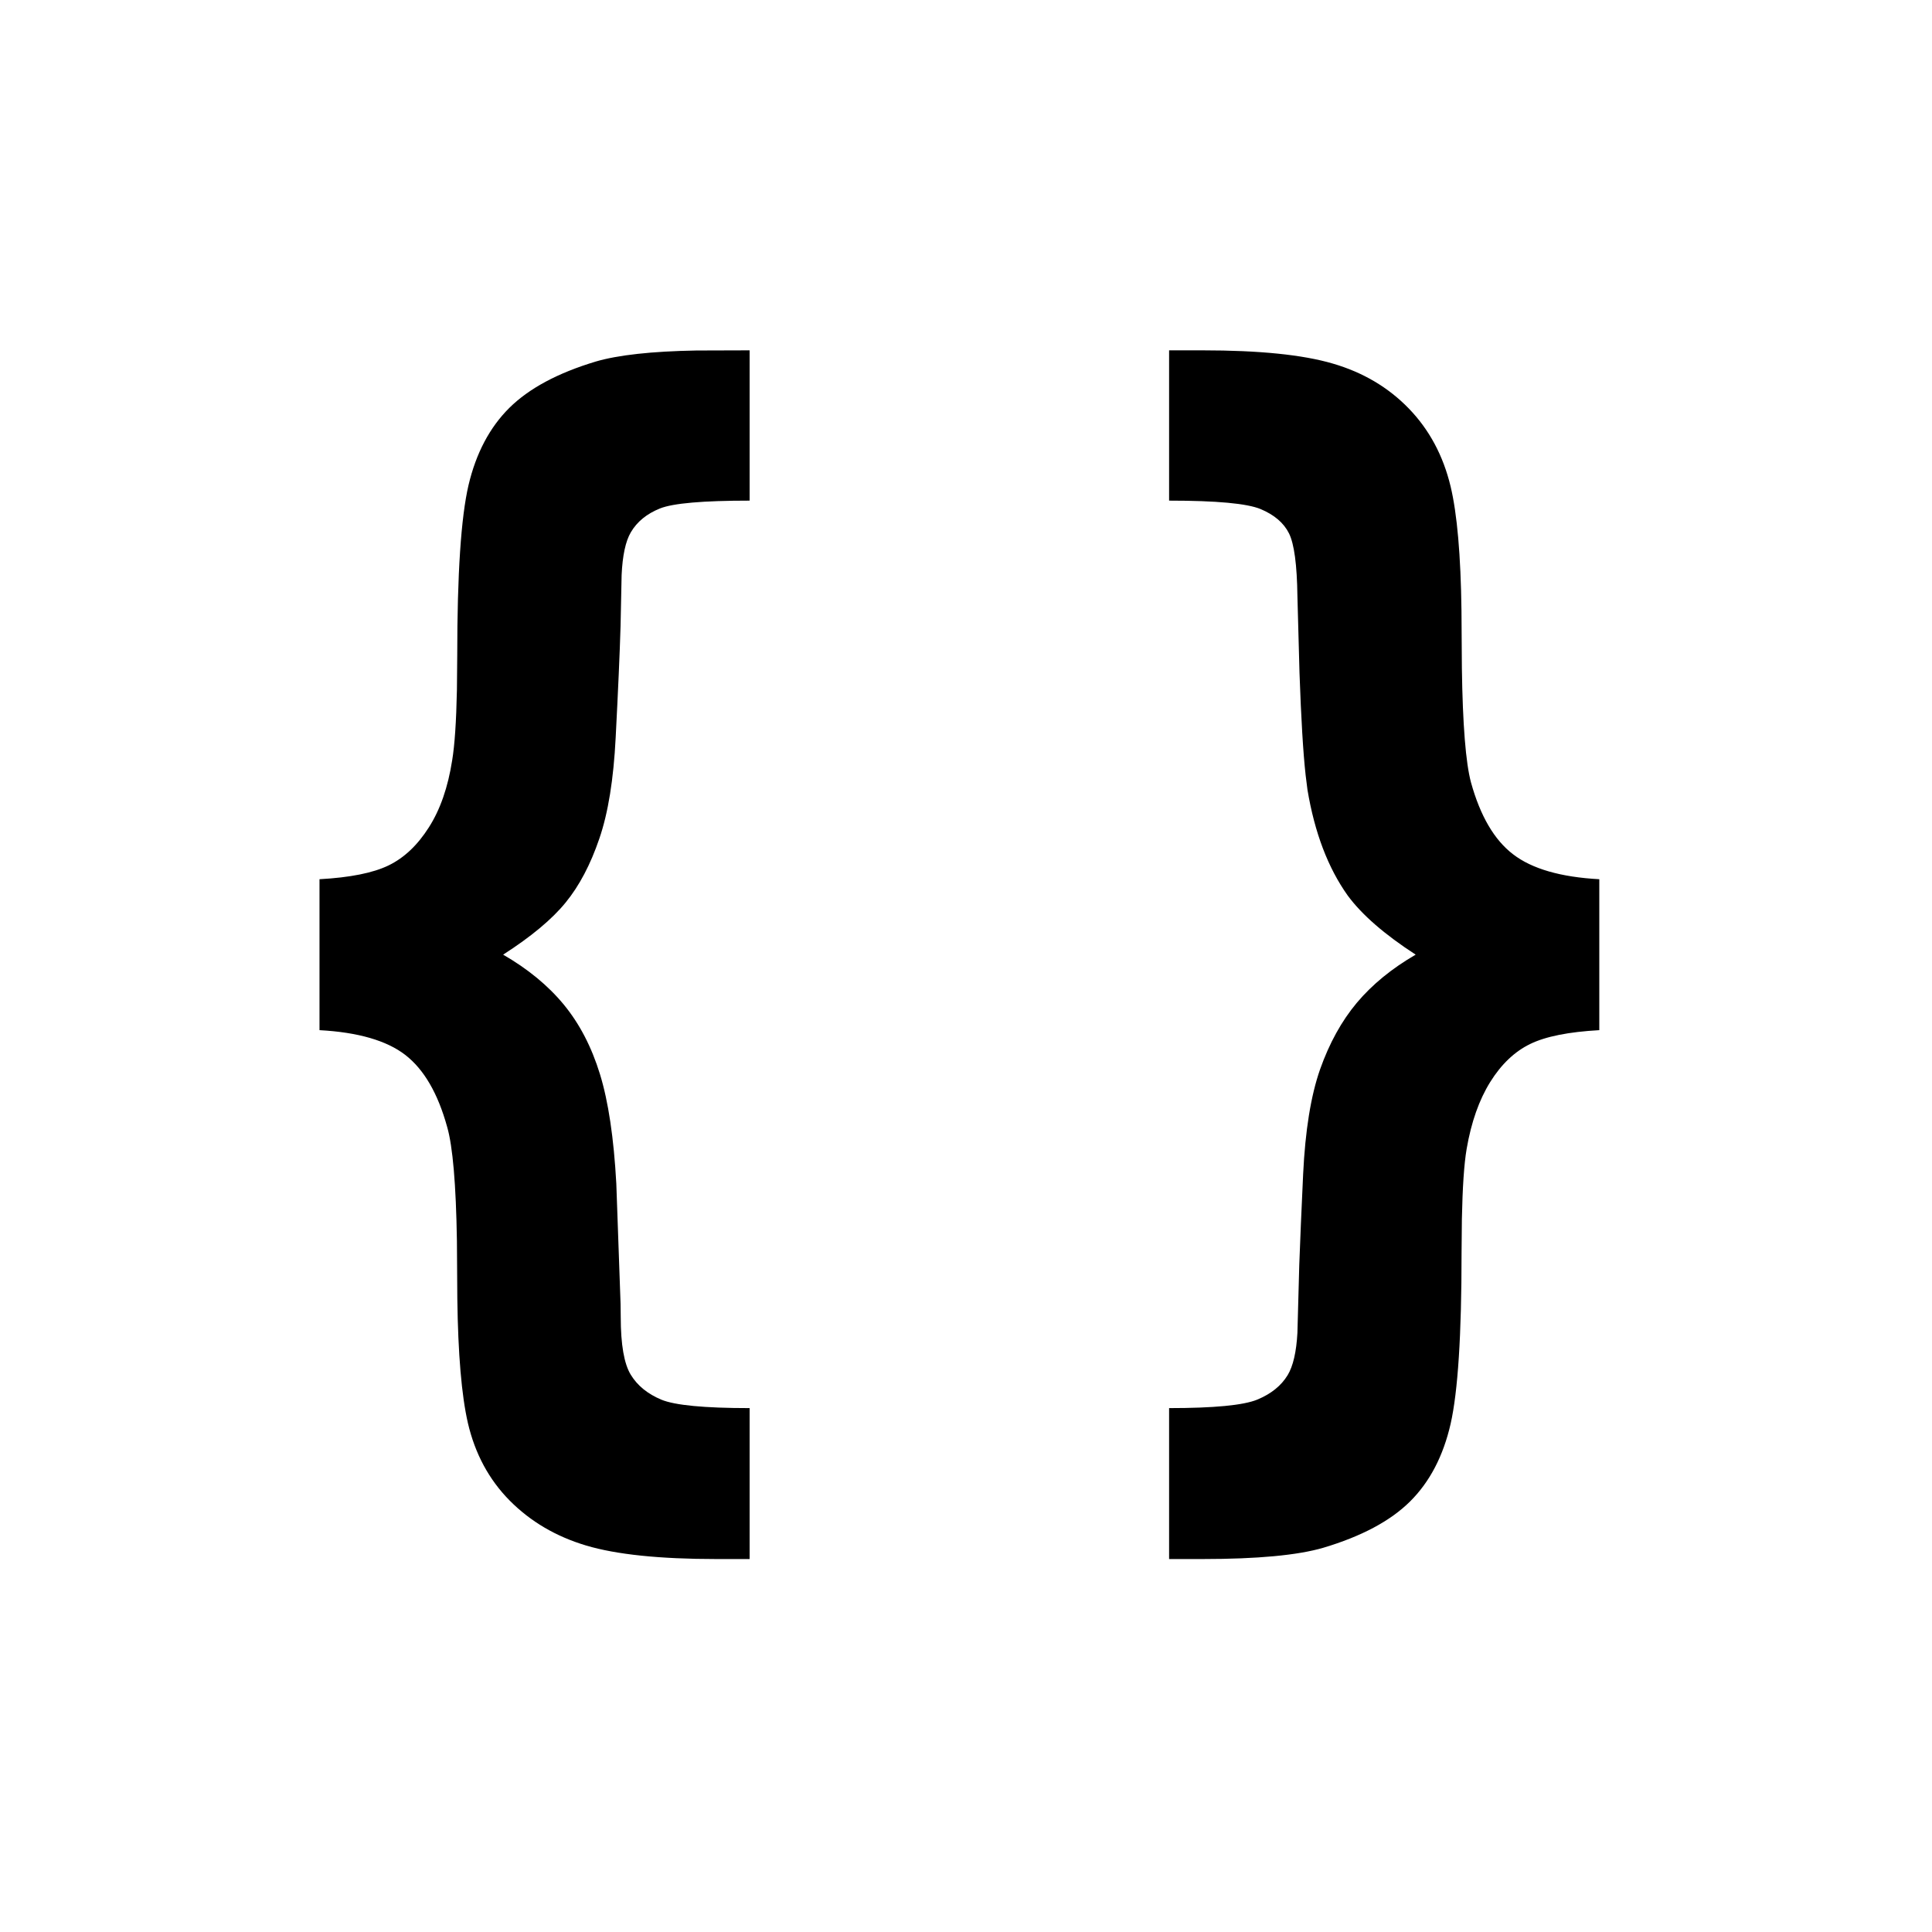 <svg xmlns="http://www.w3.org/2000/svg" width="24px" height="24px" viewBox="0 0 24 24"><path d="M3.969,12.797 L3.969,10.922 C4.349,10.901 4.635,10.844 4.828,10.75 C5.021,10.656 5.187,10.499 5.328,10.277 C5.469,10.056 5.565,9.779 5.617,9.445 C5.648,9.258 5.668,8.966 5.676,8.571 L5.68,8.141 C5.68,7.13 5.727,6.426 5.82,6.027 C5.914,5.629 6.083,5.309 6.328,5.066 C6.573,4.824 6.93,4.633 7.398,4.492 C7.676,4.41 8.094,4.364 8.651,4.354 L9.312,4.352 L9.312,6.219 C8.734,6.219 8.363,6.251 8.199,6.316 C8.035,6.382 7.914,6.48 7.836,6.613 C7.771,6.724 7.733,6.901 7.722,7.143 L7.709,7.772 C7.699,8.117 7.678,8.581 7.648,9.164 C7.622,9.68 7.555,10.098 7.445,10.418 C7.336,10.738 7.197,11.003 7.027,11.211 C6.858,11.419 6.599,11.635 6.25,11.859 C6.557,12.036 6.809,12.243 7.004,12.48 C7.199,12.717 7.349,13.005 7.453,13.344 C7.557,13.682 7.625,14.135 7.656,14.703 L7.709,16.198 C7.71,16.262 7.711,16.316 7.711,16.359 C7.711,16.703 7.753,16.943 7.836,17.078 C7.919,17.214 8.046,17.316 8.215,17.387 C8.384,17.457 8.75,17.492 9.312,17.492 L9.312,19.367 L8.898,19.367 C8.195,19.367 7.656,19.311 7.281,19.199 C6.906,19.087 6.59,18.901 6.332,18.641 C6.074,18.38 5.901,18.059 5.812,17.676 C5.734,17.336 5.69,16.821 5.681,16.133 L5.676,15.416 C5.665,14.711 5.624,14.239 5.555,14 C5.44,13.583 5.267,13.285 5.035,13.105 C4.803,12.926 4.448,12.823 3.969,12.797 Z M19.867,12.797 C19.487,12.818 19.201,12.875 19.008,12.969 C18.815,13.063 18.65,13.22 18.512,13.441 C18.374,13.663 18.276,13.94 18.219,14.273 C18.187,14.461 18.168,14.751 18.16,15.144 L18.156,15.57 C18.156,16.581 18.111,17.286 18.02,17.688 C17.928,18.089 17.76,18.41 17.516,18.652 C17.271,18.895 16.911,19.086 16.438,19.227 C16.12,19.32 15.62,19.367 14.938,19.367 L14.523,19.367 L14.523,17.492 C15.081,17.492 15.445,17.457 15.617,17.387 C15.789,17.316 15.915,17.215 15.996,17.082 C16.063,16.971 16.104,16.796 16.117,16.557 L16.14,15.713 C16.151,15.41 16.167,15.034 16.188,14.586 C16.214,14.044 16.284,13.611 16.398,13.285 C16.513,12.96 16.665,12.684 16.855,12.457 C17.046,12.23 17.289,12.031 17.586,11.859 C17.201,11.609 16.919,11.365 16.742,11.125 C16.497,10.781 16.331,10.344 16.242,9.812 L16.219,9.629 C16.188,9.35 16.163,8.927 16.143,8.362 L16.117,7.406 C16.112,7.016 16.077,6.755 16.012,6.625 C15.947,6.495 15.829,6.395 15.66,6.324 C15.491,6.254 15.112,6.219 14.523,6.219 L14.523,4.352 L14.938,4.352 C15.641,4.352 16.18,4.406 16.555,4.516 C16.93,4.625 17.245,4.811 17.5,5.074 C17.755,5.337 17.928,5.66 18.02,6.043 C18.101,6.383 18.146,6.897 18.155,7.585 L18.16,8.301 C18.17,9.003 18.208,9.476 18.273,9.719 C18.388,10.135 18.562,10.434 18.797,10.613 C19.031,10.793 19.388,10.896 19.867,10.922 L19.867,12.797 Z" id="Copyright Mailmeteor 2021"></path></svg>
